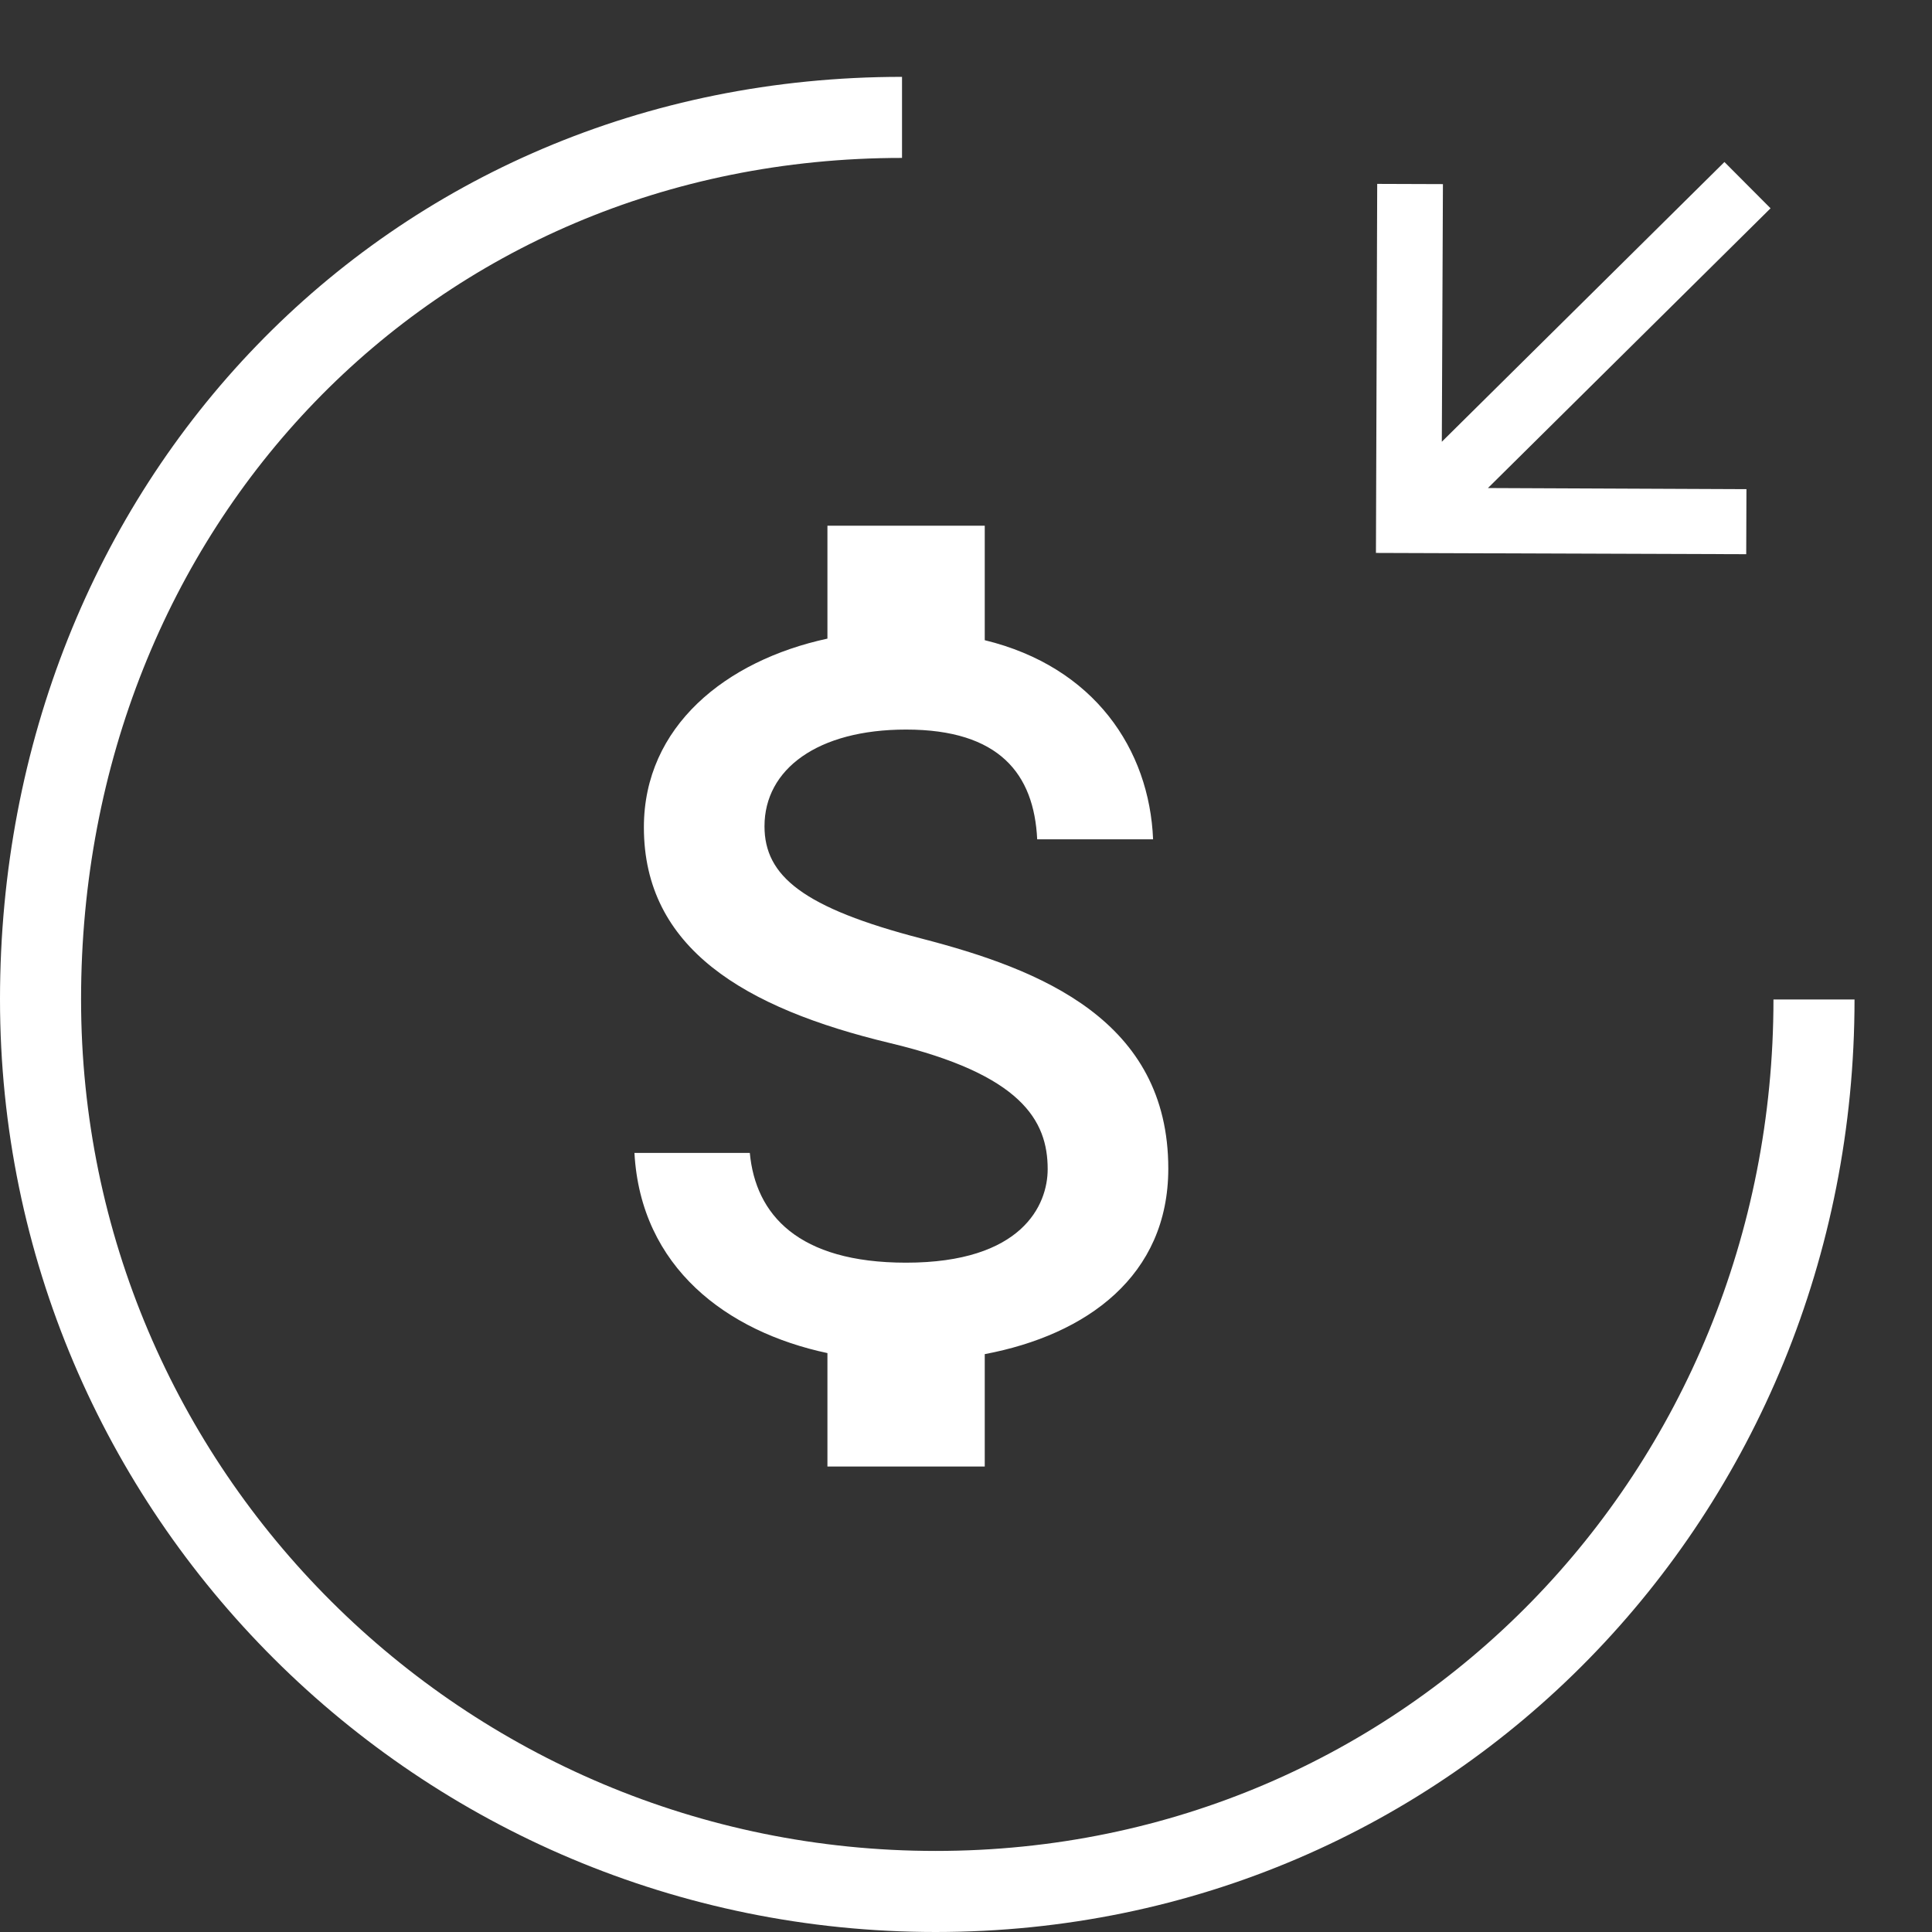 <svg width="286" height="286" viewBox="0 0 286 286" fill="none" xmlns="http://www.w3.org/2000/svg">
<rect x="0" y="0" width="286" height="286" fill="#333333" stroke="none"/>
<path d="M268.531 147.955C268.531 220.894 211.695 280 138.511 280C65.327 280 6 220.871 6 147.932C6 74.993 60.346 17.377 133.529 17.377" stroke="white" stroke-width="12"/>
<path d="M136.46 138.948C118.838 134.383 113.171 129.664 113.171 122.313C113.171 113.88 121.012 108 134.131 108C147.949 108 153.073 114.576 153.539 124.248H170.695C170.152 110.94 162 98.715 145.776 94.77V77.825H122.487V94.537C107.426 97.787 95.316 107.536 95.316 122.468C95.316 140.341 110.144 149.238 131.802 154.422C151.21 159.064 155.091 165.873 155.091 173.068C155.091 178.407 151.288 186.918 134.131 186.918C118.139 186.918 111.851 179.8 110.997 170.67H93.919C94.85 187.614 107.582 197.131 122.487 200.303V217.092H145.776V200.457C160.914 197.595 172.946 188.852 172.946 172.991C172.946 151.018 154.082 143.513 136.46 138.948Z" fill="white"/>
<path d="M258.499 82.04L258.532 72.411L220.265 72.246L262.1 30.835L255.272 23.983L213.437 65.394L213.601 27.255L203.872 27.221L203.685 81.852L258.499 82.04Z" fill="white"/>
</svg>
